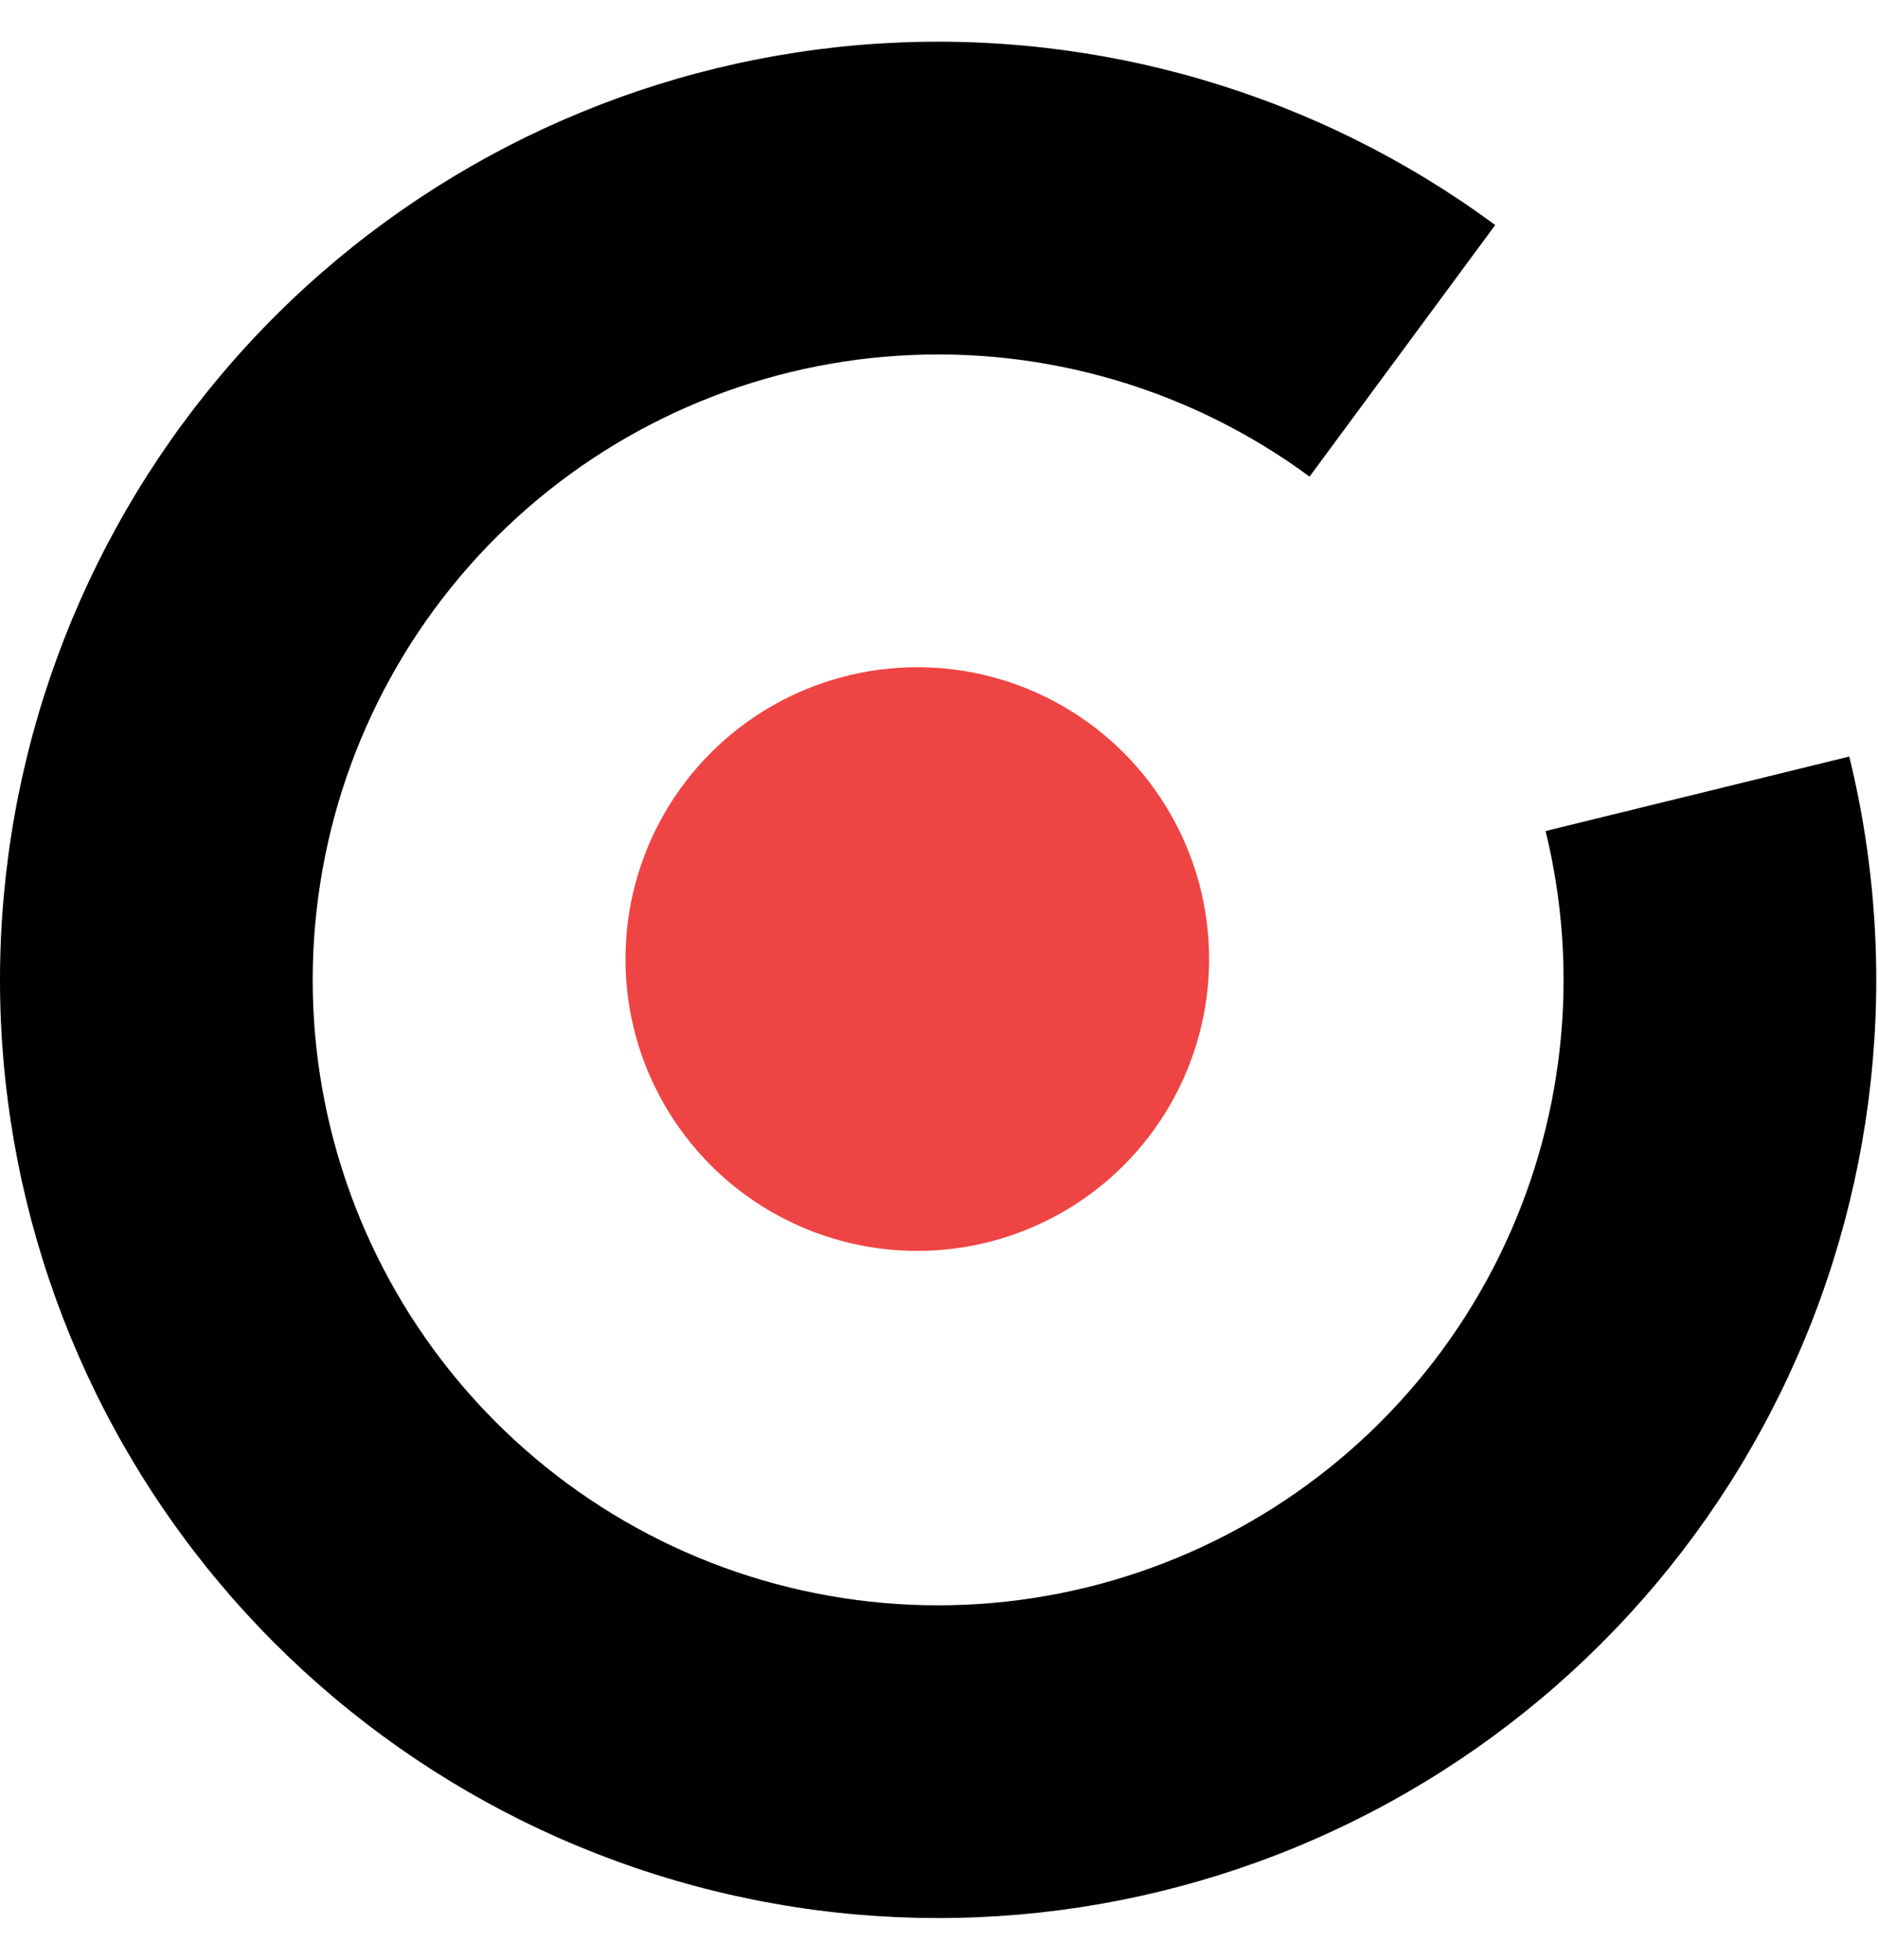 <svg width="23" height="24" viewBox="0 0 23 24" fill="none" xmlns="http://www.w3.org/2000/svg">
<path d="M18.312 2.756C16.138 1.151 13.467 0.364 10.769 0.533C8.071 0.703 5.52 1.818 3.563 3.682C1.607 5.547 0.37 8.042 0.071 10.728C-0.229 13.415 0.429 16.12 1.927 18.37C3.426 20.619 5.669 22.268 8.264 23.027C10.858 23.786 13.637 23.606 16.111 22.519C18.586 21.431 20.598 19.507 21.793 17.082C22.989 14.659 23.292 11.89 22.648 9.265L18.929 10.177C19.358 11.927 19.156 13.772 18.359 15.388C17.562 17.004 16.22 18.288 14.57 19.012C12.921 19.737 11.068 19.857 9.339 19.352C7.609 18.846 6.114 17.746 5.115 16.247C4.116 14.747 3.677 12.943 3.877 11.152C4.076 9.361 4.901 7.698 6.205 6.455C7.51 5.212 9.211 4.468 11.009 4.356C12.808 4.243 14.588 4.767 16.038 5.837L18.312 2.756Z" fill="black"/>
<circle cx="11.234" cy="11.745" r="3.574" fill="#EF4444"/>
</svg>
